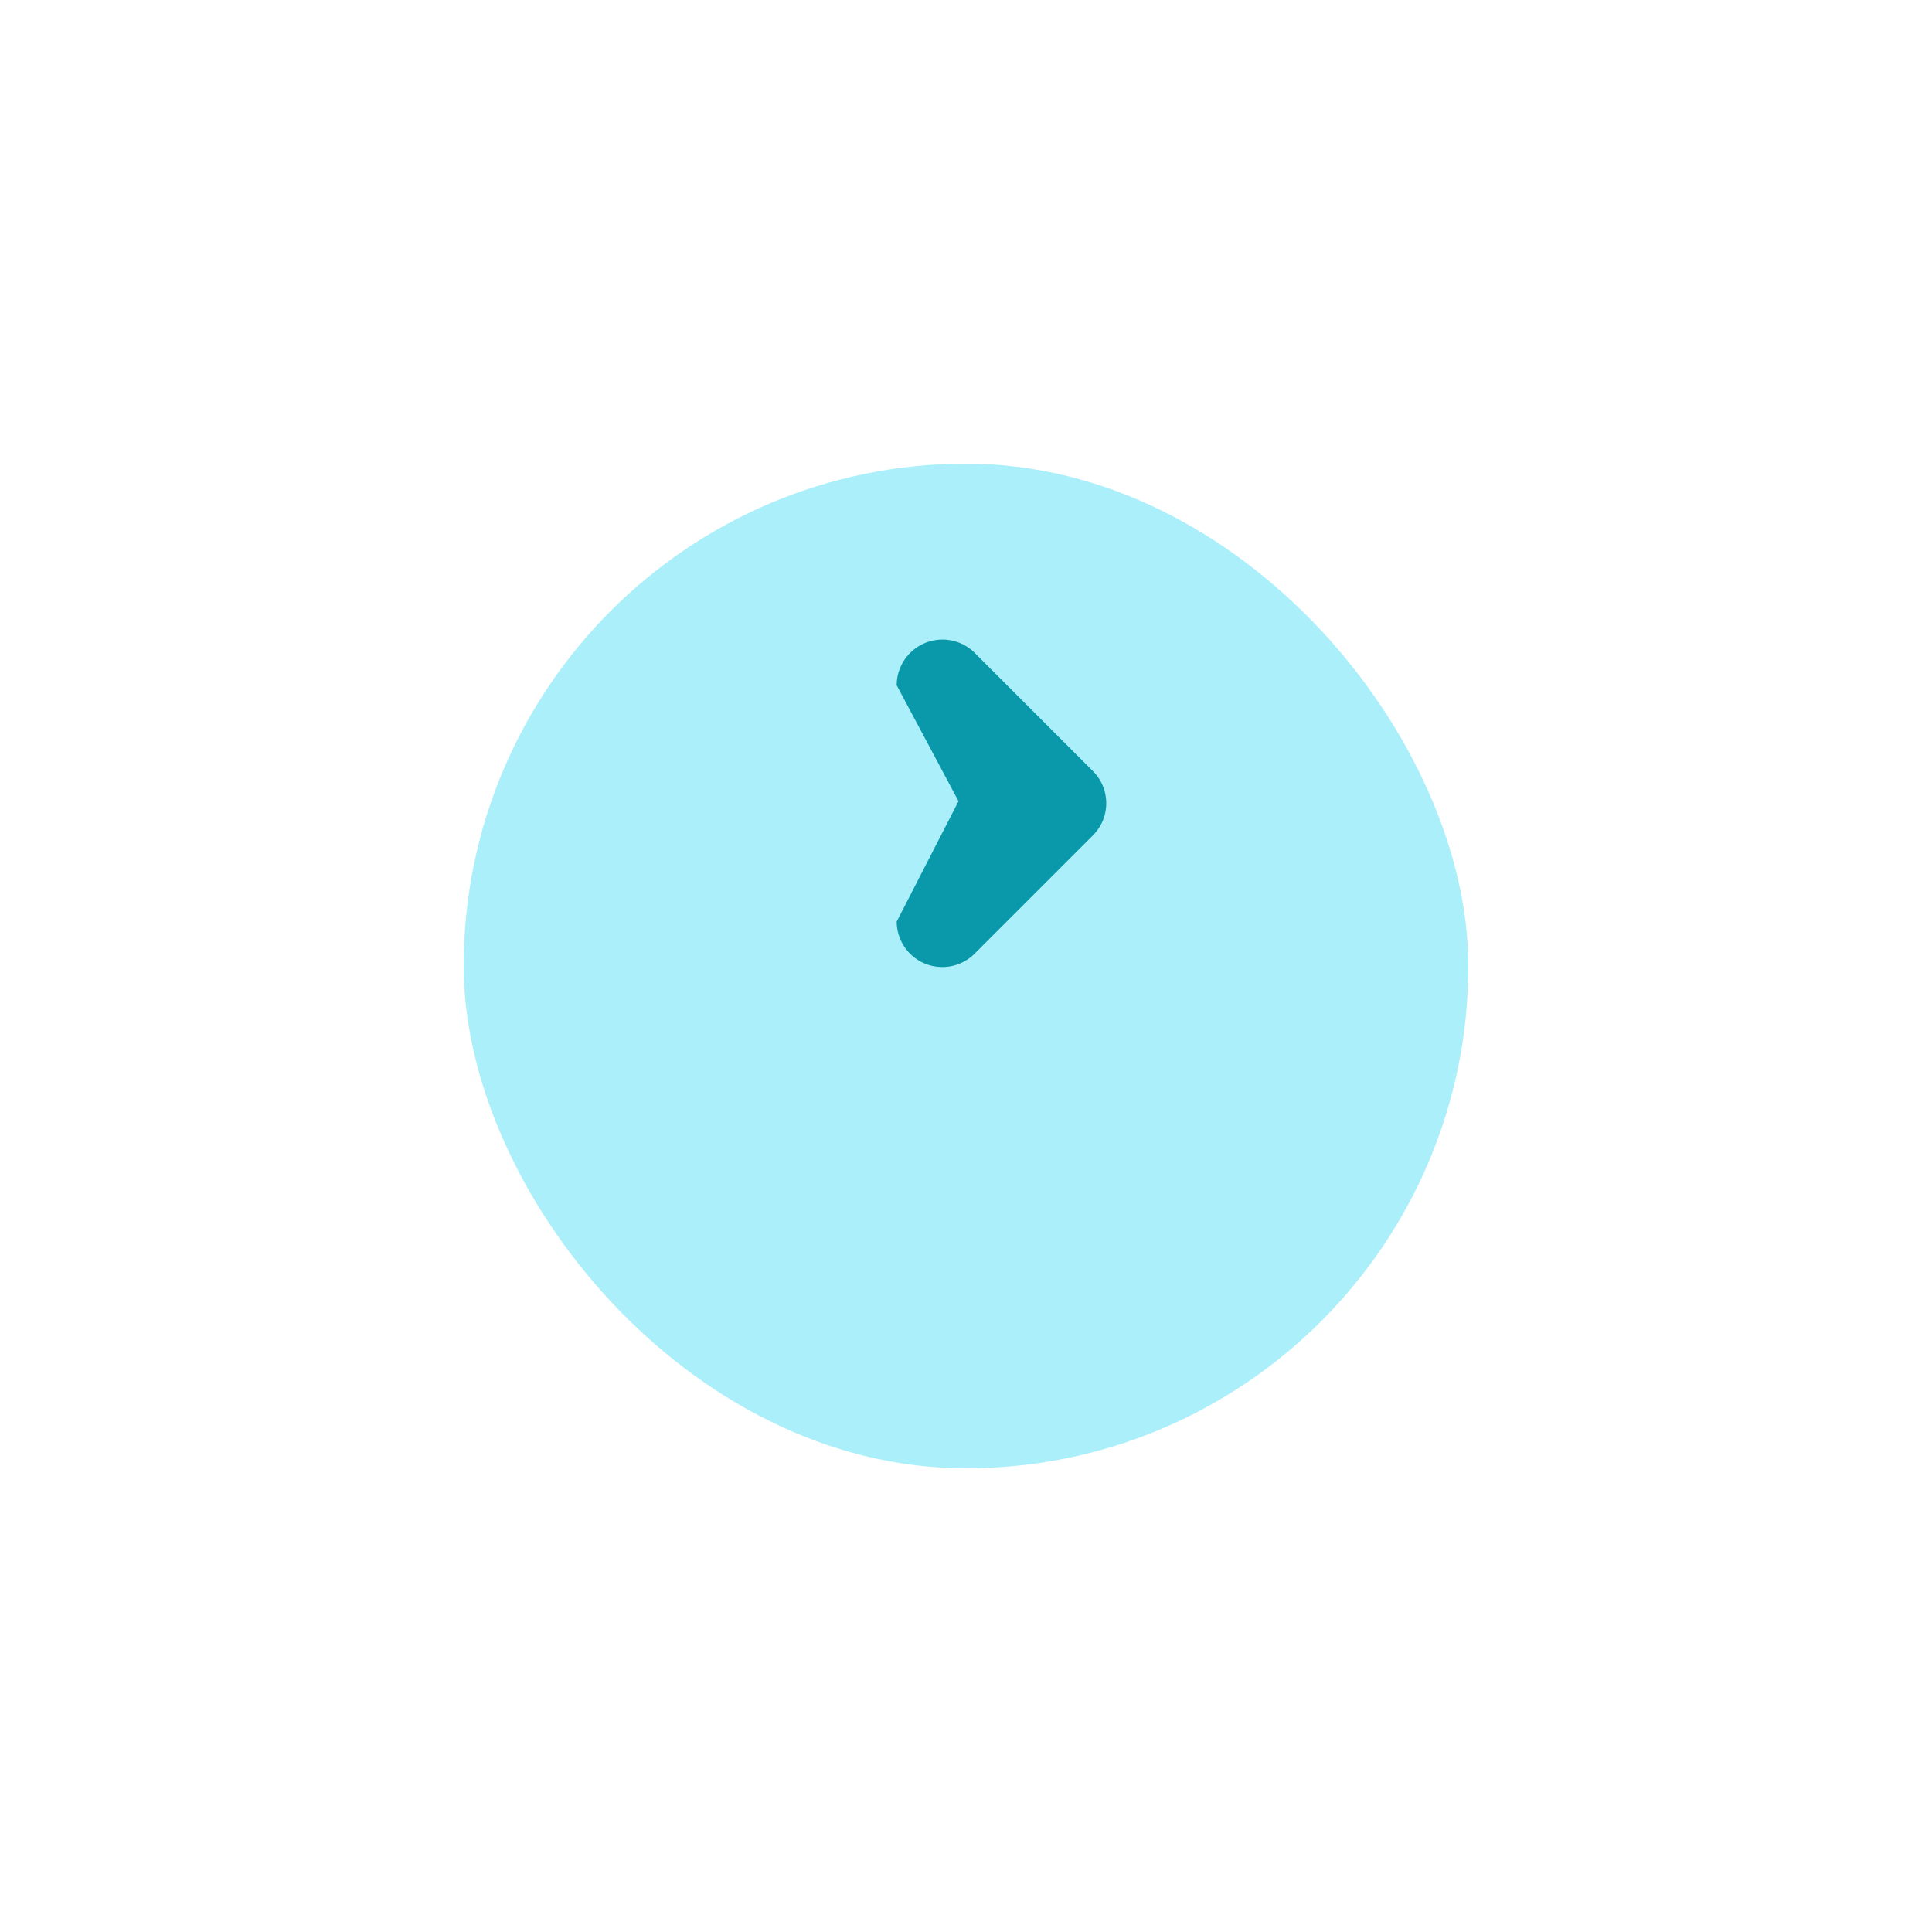 <svg xmlns="http://www.w3.org/2000/svg" xmlns:xlink="http://www.w3.org/1999/xlink" width="125" height="125" viewBox="0 0 125 125"><defs><filter id="a" x="0" y="0" width="125" height="125" filterUnits="userSpaceOnUse"><feOffset dy="10" input="SourceAlpha"/><feGaussianBlur stdDeviation="10" result="b"/><feFlood flood-opacity="0.102"/><feComposite operator="in" in2="b"/><feComposite in="SourceGraphic"/></filter></defs><g transform="translate(-1020 -760)"><g transform="matrix(1, 0, 0, 1, 1020, 760)" filter="url(#a)"><rect width="65" height="65" rx="32.5" transform="translate(30 20)" fill="#aaeff9"/></g><path d="M9.289,15.048l7.646,7.646a2.94,2.94,0,0,0,4.163,0l7.646-7.646A2.961,2.961,0,0,0,26.647,10l-7.5,4-7.788-4A2.953,2.953,0,0,0,9.289,15.048Z" transform="translate(1068.016 830.985) rotate(-90)" fill="#0a99ab" fill-rule="evenodd"/></g></svg>